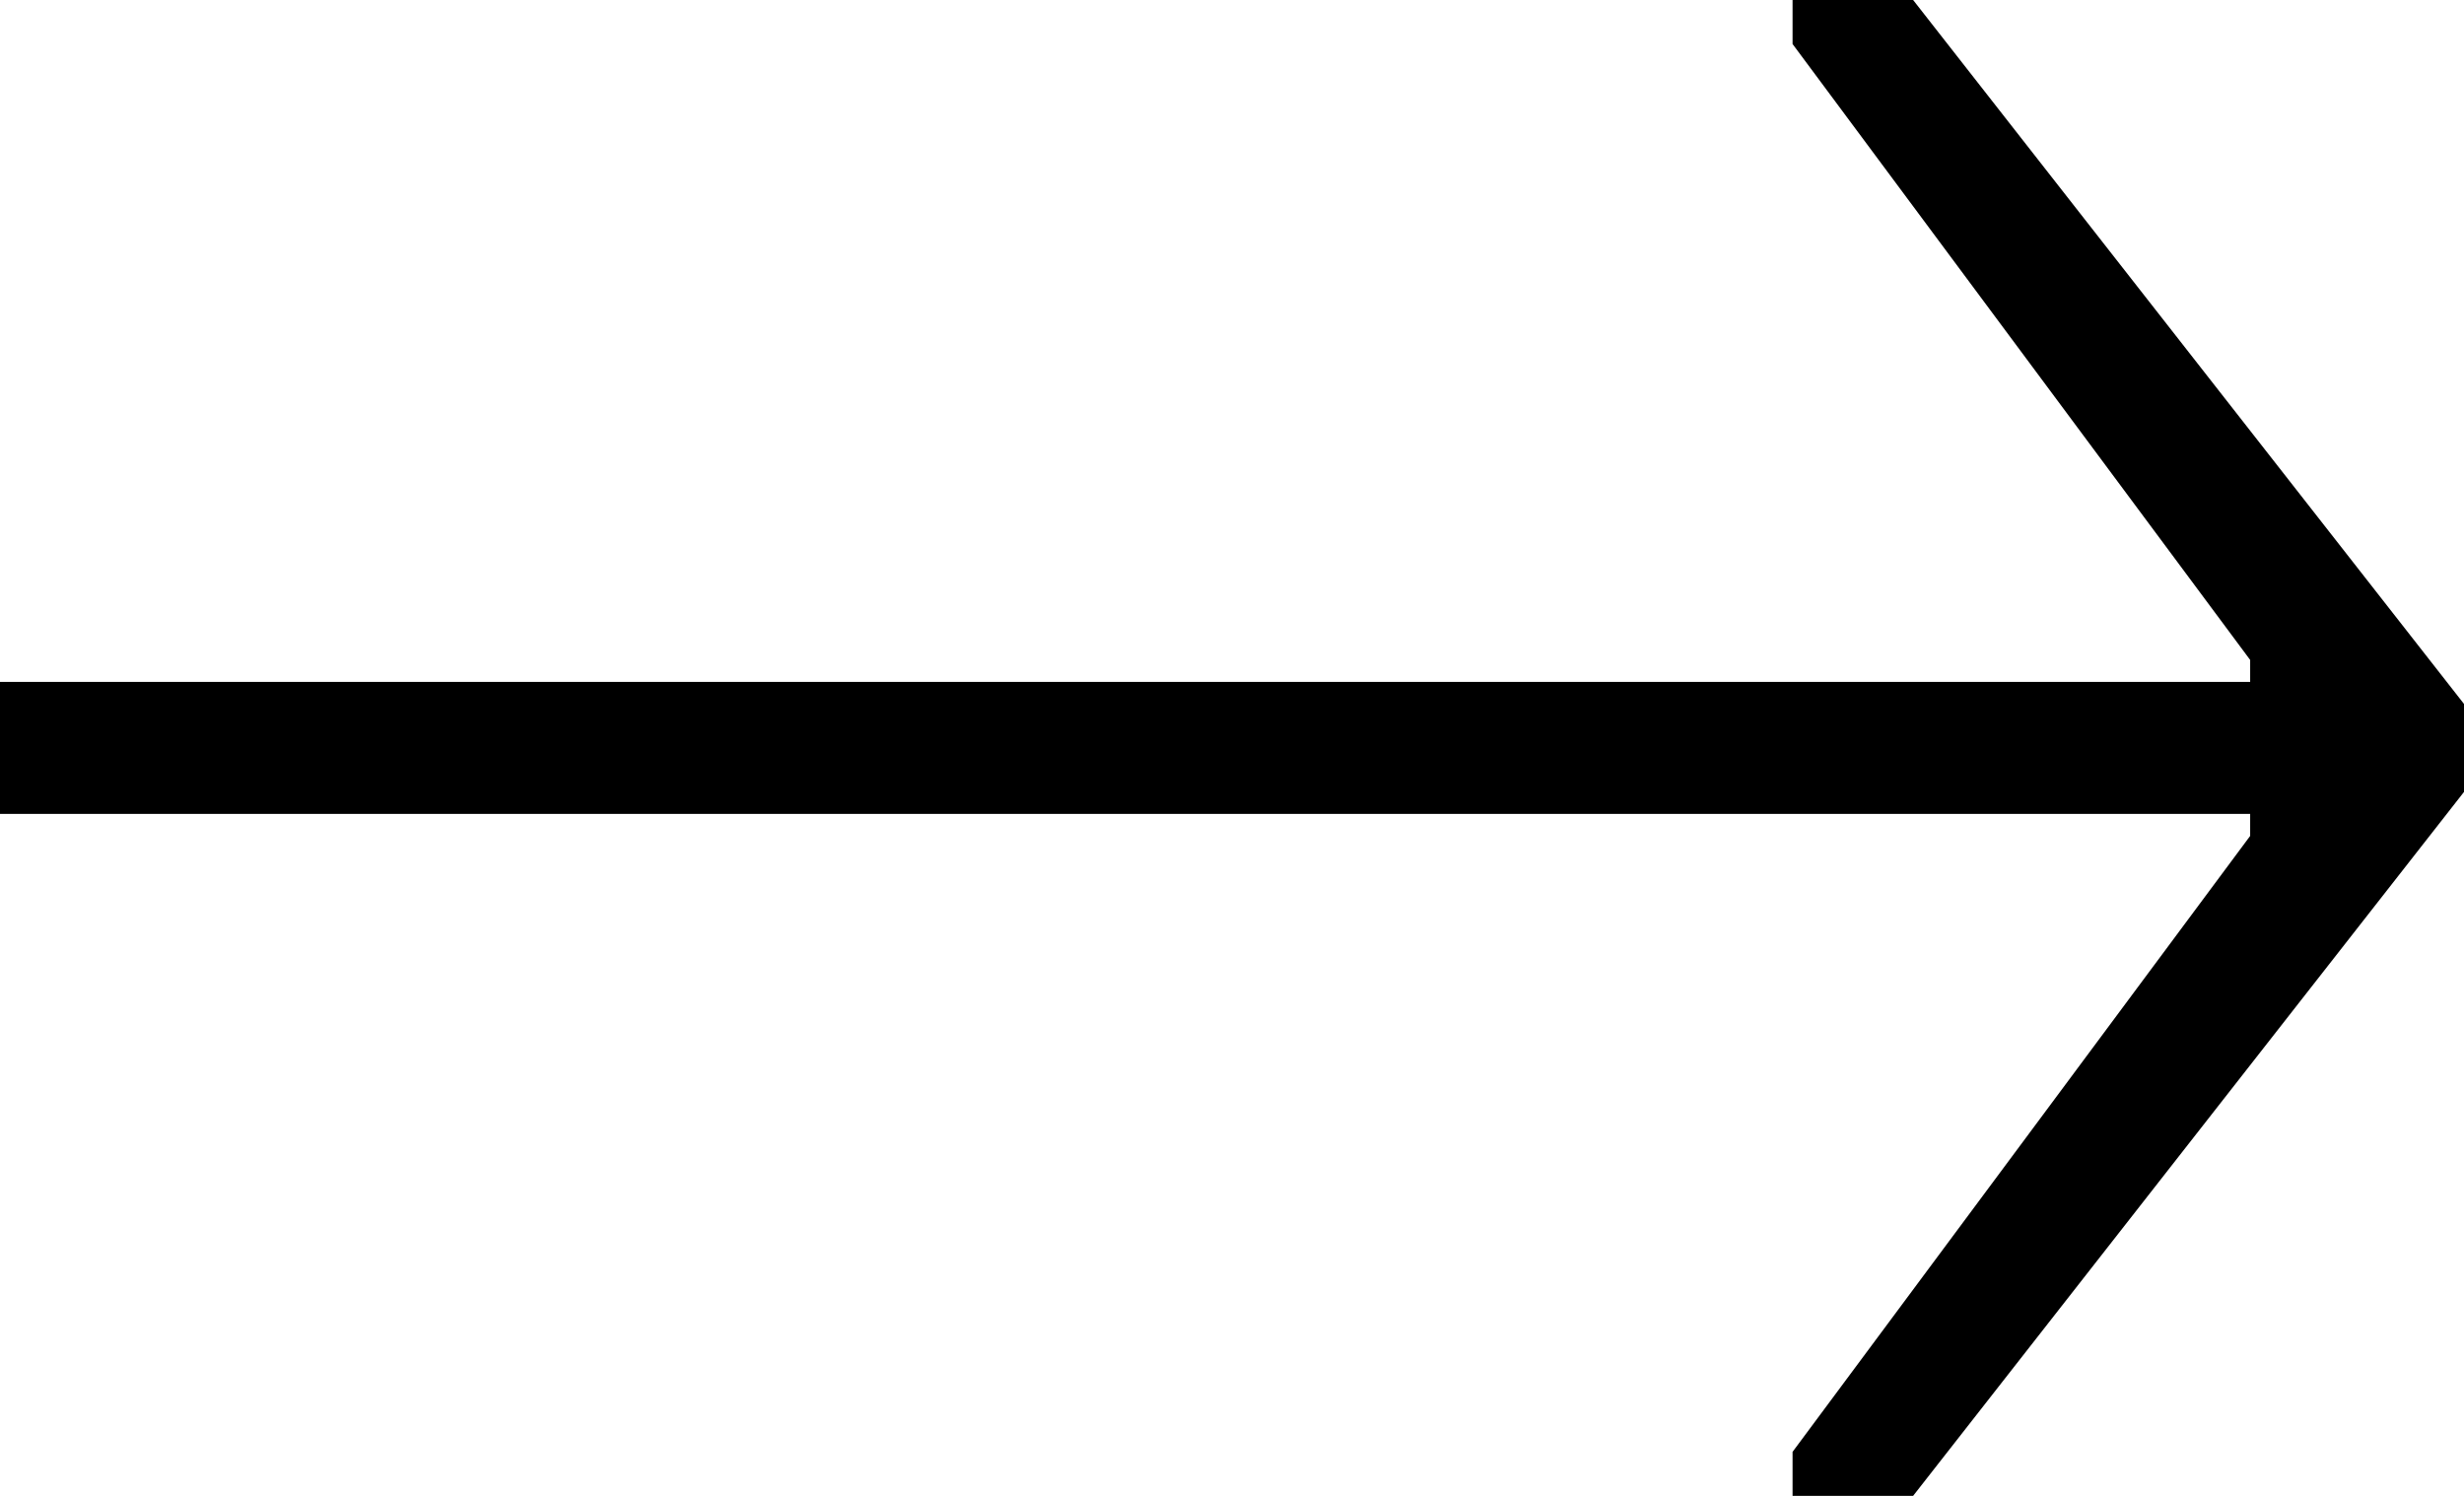 <?xml version="1.0" encoding="utf-8"?>
<!-- Generator: Adobe Illustrator 23.0.2, SVG Export Plug-In . SVG Version: 6.00 Build 0)  -->
<svg version="1.1" id="Layer_1" xmlns="http://www.w3.org/2000/svg" xmlns:xlink="http://www.w3.org/1999/xlink" x="0px" y="0px"
	 viewBox="0 0 28 17" style="enable-background:new 0 0 28 17;" xml:space="preserve">
<path id="Path_37" d="M28,9l-6.26,8h-1.37v-0.5l5.2-7V9.25H0v-1.5h25.57V7.5l-5.2-7V0h1.37L28,8L28,9z"/>
</svg>
